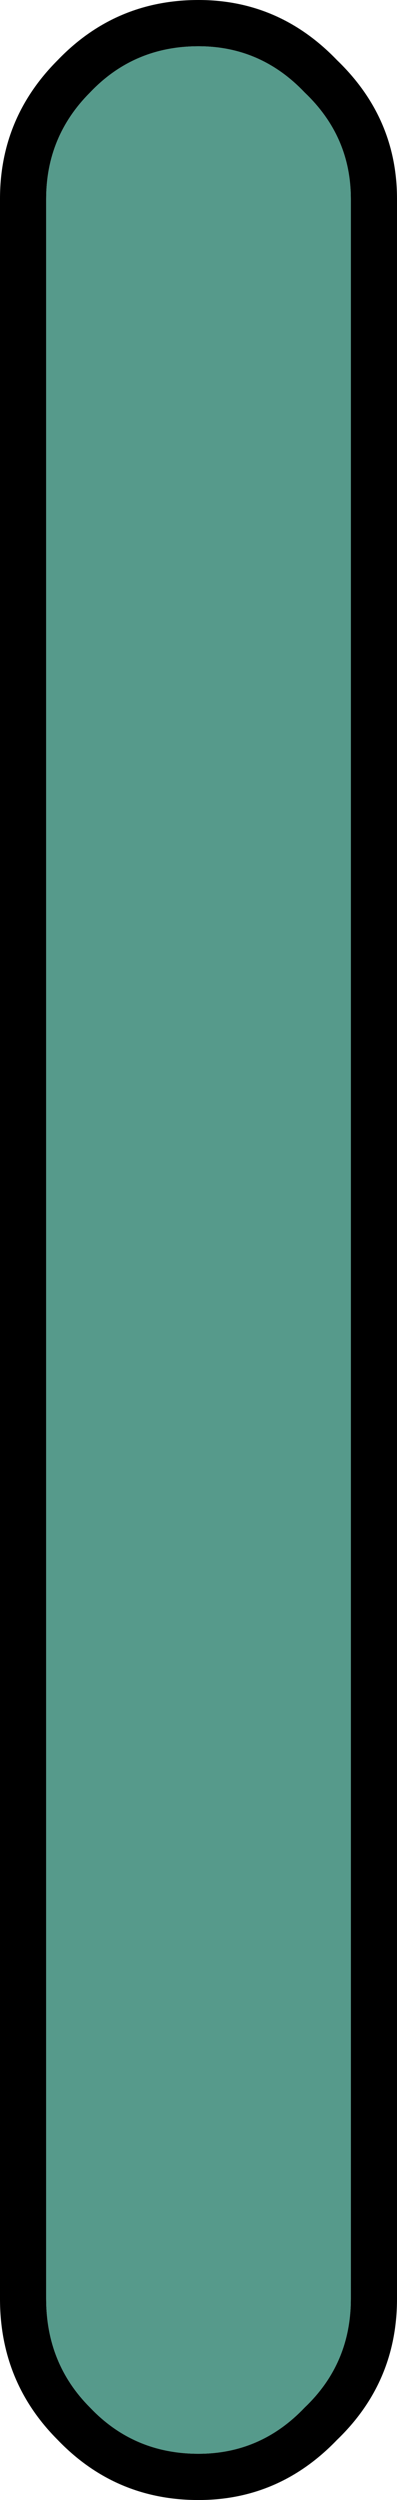<?xml version="1.0" encoding="UTF-8" standalone="no"?>
<svg xmlns:ffdec="https://www.free-decompiler.com/flash" xmlns:xlink="http://www.w3.org/1999/xlink" ffdec:objectType="shape" height="54.05px" width="8.6px" xmlns="http://www.w3.org/2000/svg">
  <g transform="matrix(1.0, 0.0, 0.0, 1.0, 0.0, 0.0)">
    <path d="M7.3 1.3 Q8.6 2.55 8.6 4.3 L8.6 49.7 Q8.6 51.5 7.3 52.75 6.05 54.05 4.3 54.05 2.5 54.05 1.25 52.75 0.0 51.5 0.0 49.7 L0.0 4.3 Q0.0 2.55 1.25 1.3 2.5 0.0 4.3 0.0 6.05 0.0 7.3 1.3 M7.6 4.3 Q7.6 2.95 6.6 2.0 5.65 1.0 4.3 1.0 2.9 1.0 1.95 2.0 1.0 2.95 1.0 4.3 L1.0 49.7 Q1.0 51.1 1.95 52.05 2.9 53.05 4.3 53.05 5.65 53.05 6.6 52.05 7.6 51.1 7.6 49.7 L7.6 4.3" fill="#000000" fill-rule="evenodd" stroke="none"/>
    <path d="M7.6 4.3 L7.6 49.7 Q7.6 51.1 6.6 52.05 5.65 53.05 4.3 53.05 2.9 53.05 1.95 52.05 1.0 51.1 1.0 49.7 L1.0 4.3 Q1.0 2.95 1.95 2.0 2.9 1.0 4.3 1.0 5.65 1.0 6.6 2.0 7.6 2.95 7.6 4.3" fill="#569a8b" fill-rule="evenodd" stroke="none"/>
  </g>
</svg>
